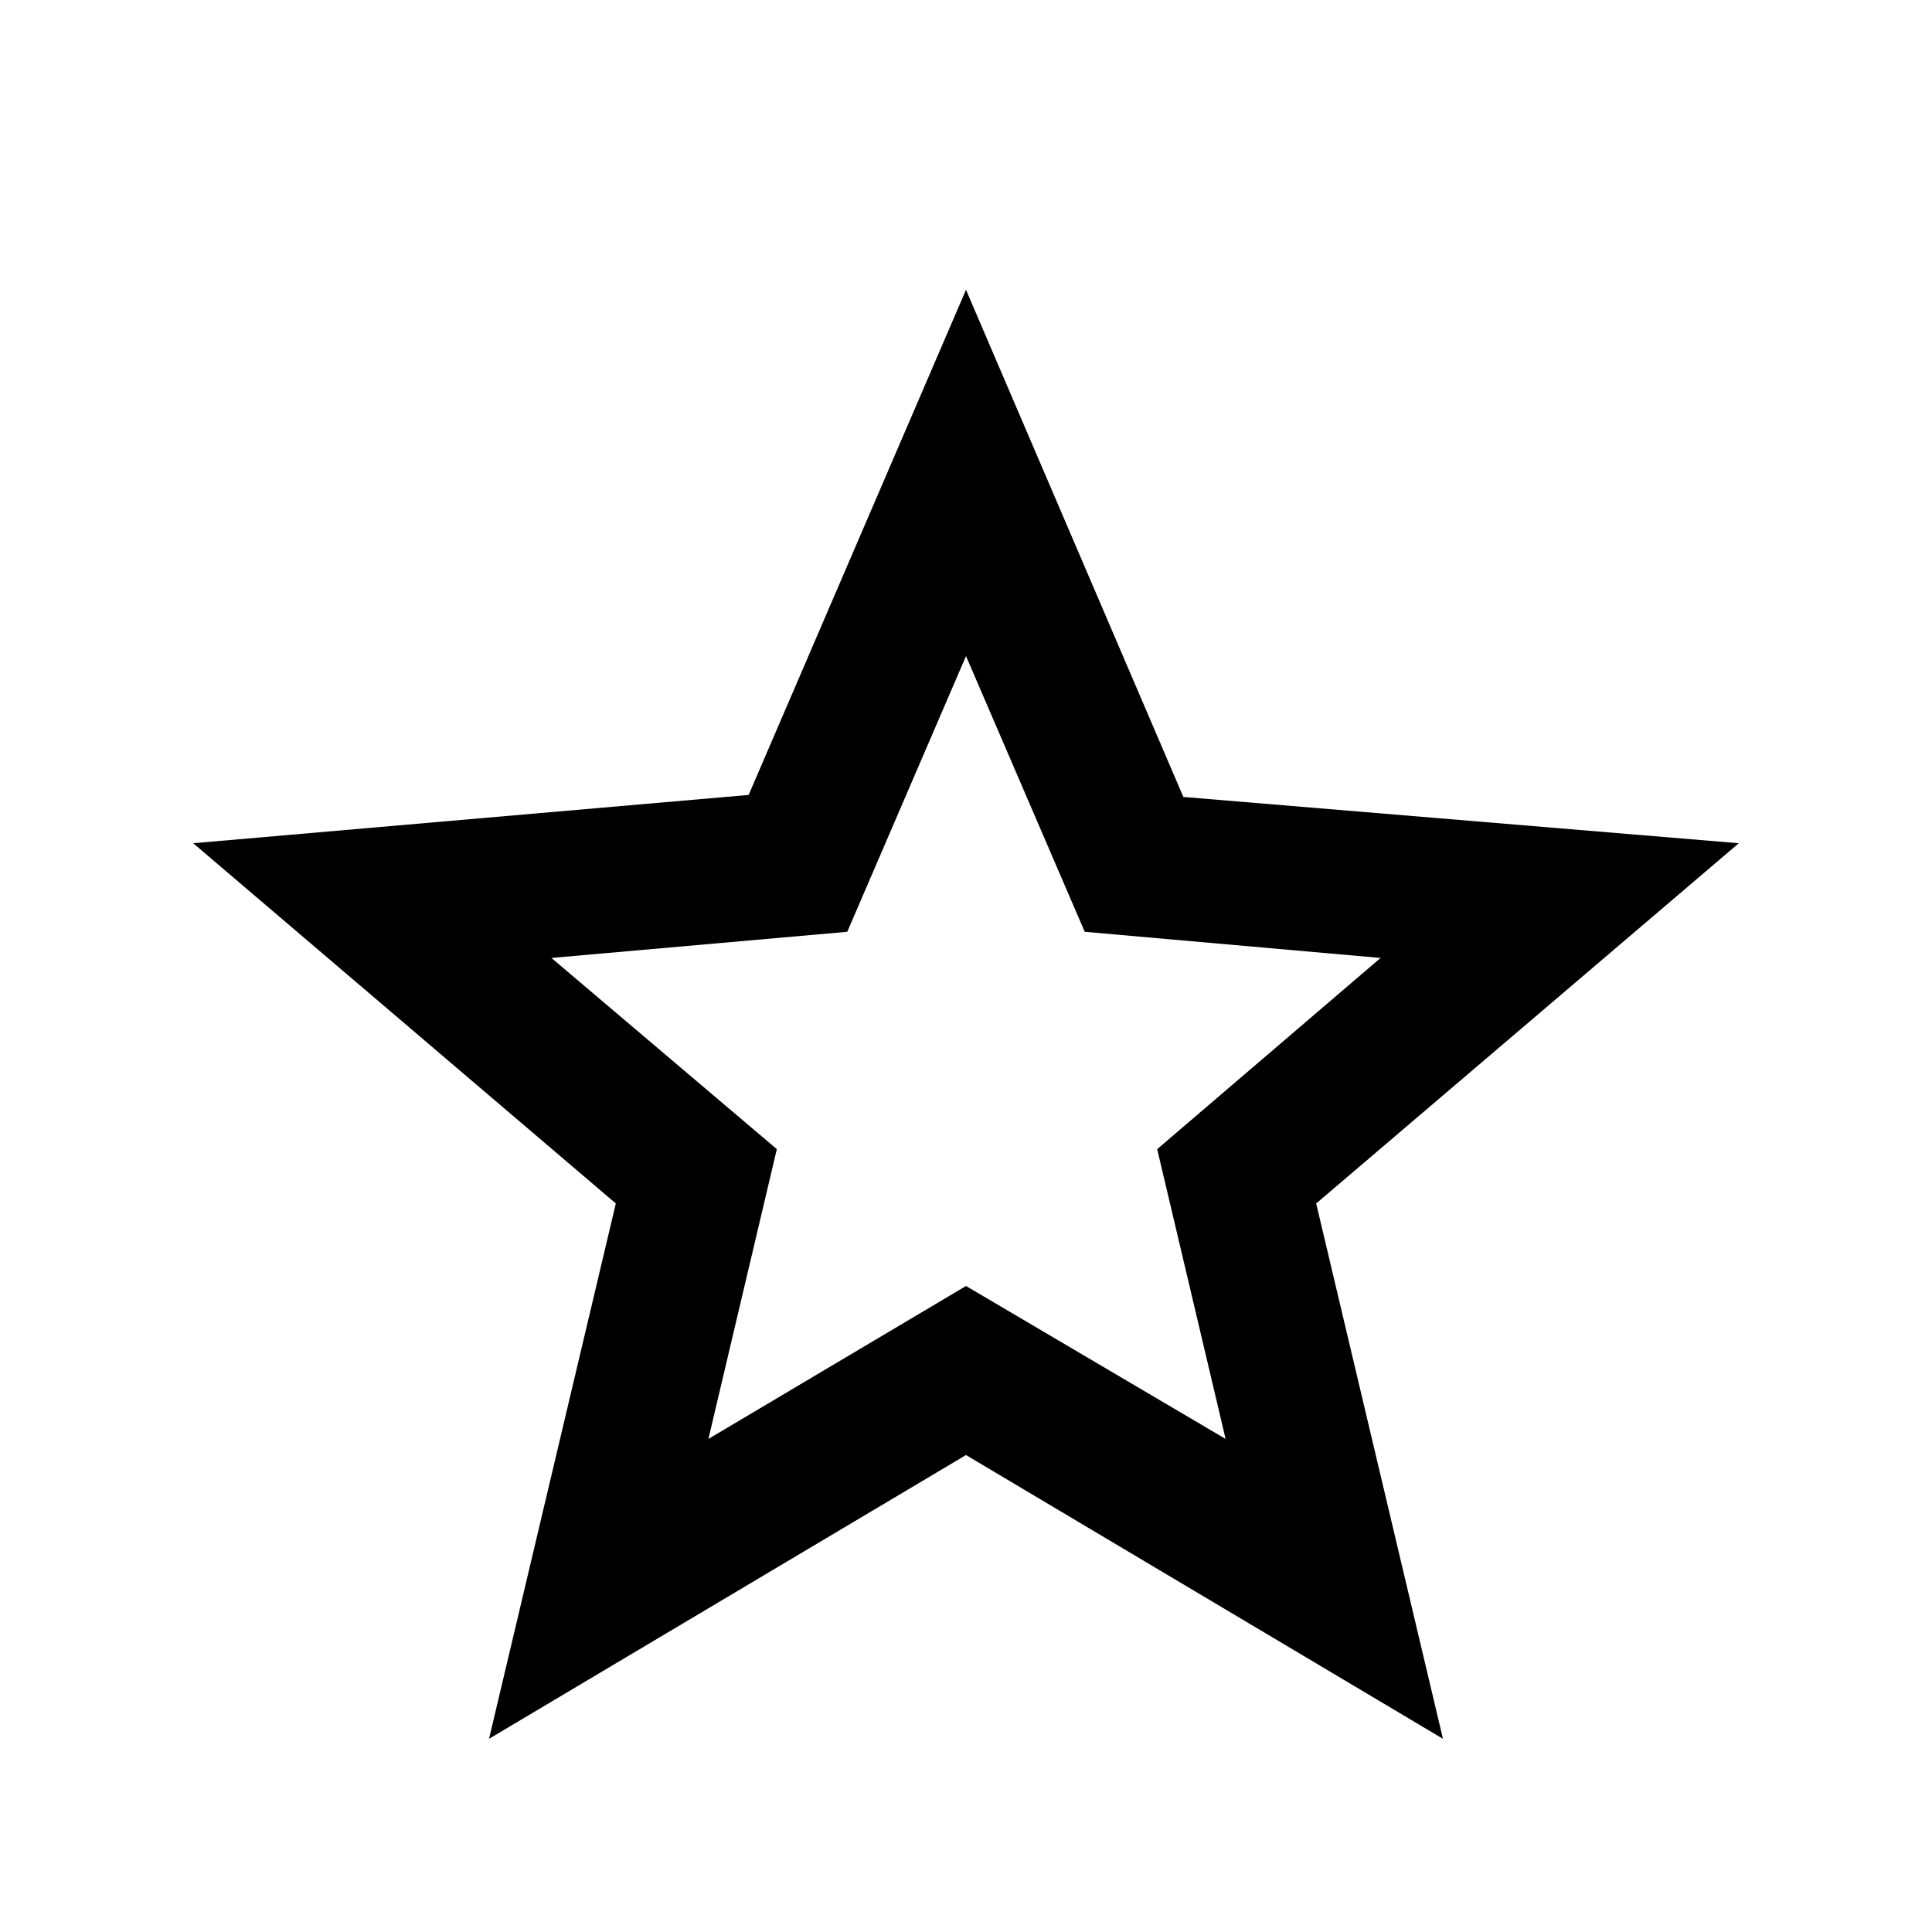 <svg xmlns="http://www.w3.org/2000/svg" height="20" viewBox="0 96 960 960" width="20"><path d="m352 811 128-76 129 76-34-144 111-95-147-13-59-137-59 137-147 13 112 95-34 144ZM243 960l63-266L96 515l276-24 108-251 108 252 276 23-210 179 63 266-237-141-237 141Zm237-333Z"/></svg>
